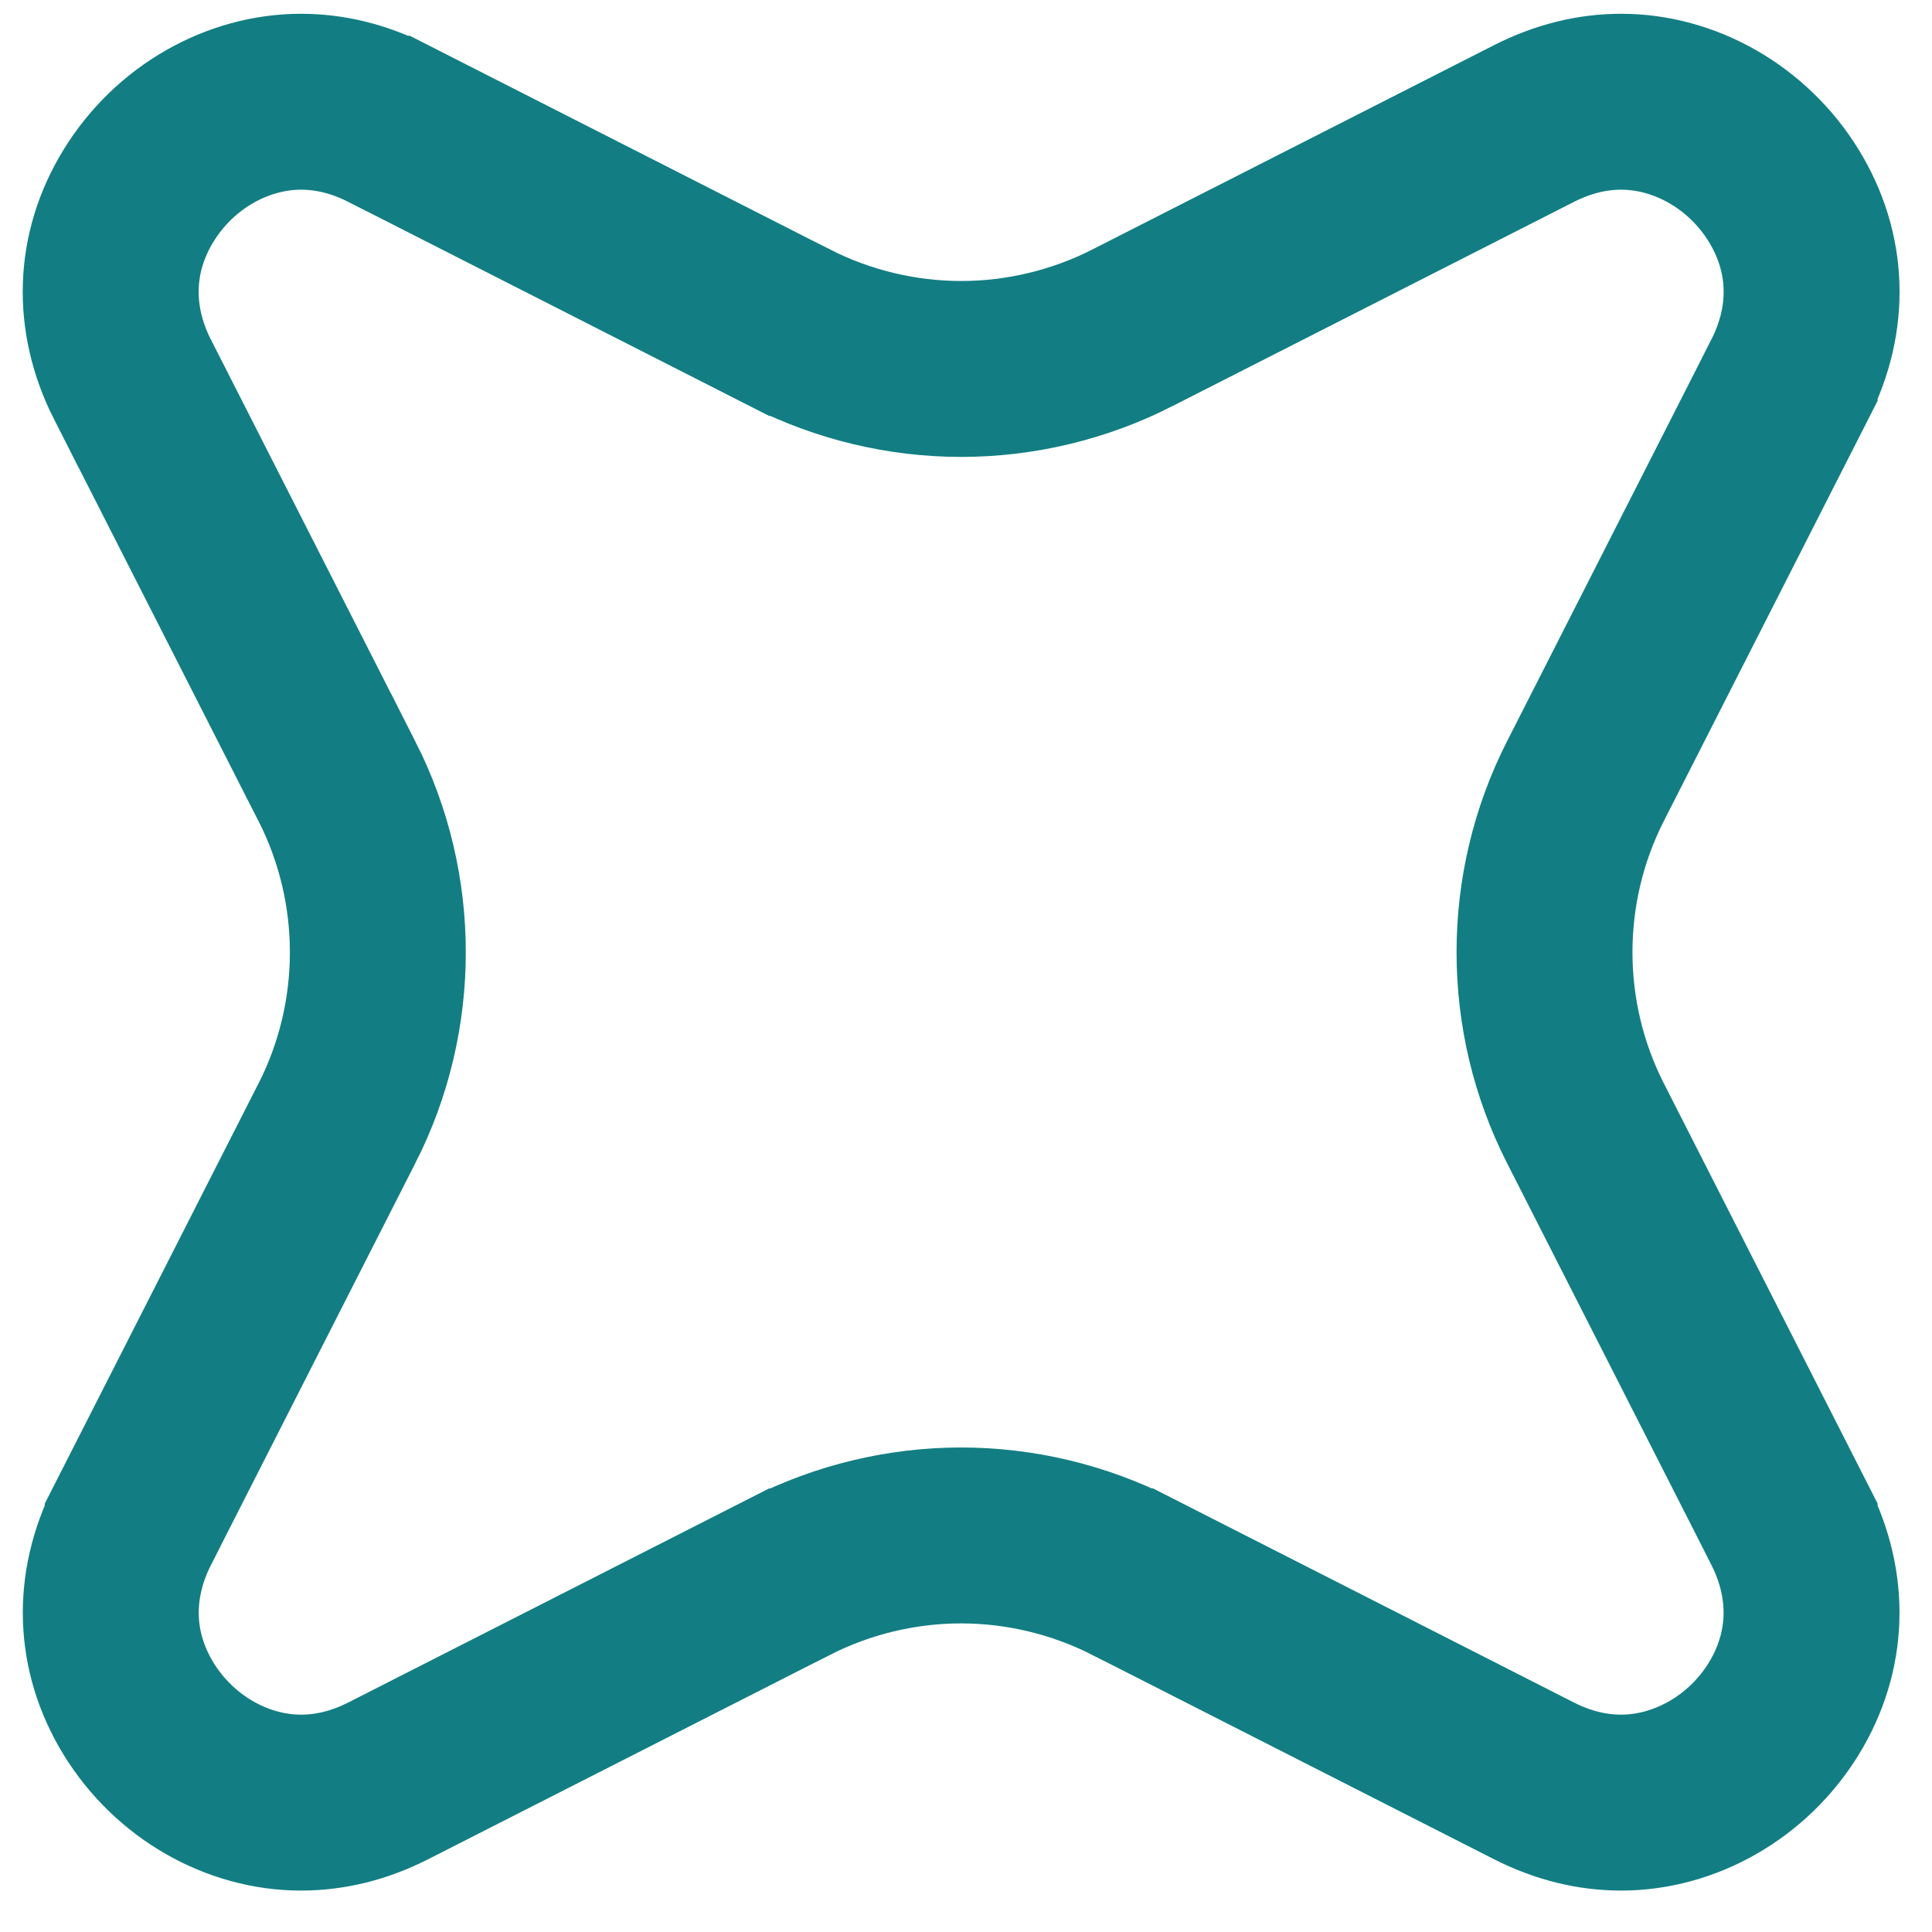<svg width="35" height="35" viewBox="0 0 35 35" fill="none" xmlns="http://www.w3.org/2000/svg">
<path d="M2.404 27.624L2.404 27.623L6.106 20.345L6.107 20.344C7.091 18.407 7.091 16.097 6.107 14.159L6.106 14.159L2.403 6.879C2.403 6.879 2.403 6.879 2.403 6.879C2.403 6.879 2.403 6.879 2.402 6.879C1.833 5.758 1.883 4.567 2.508 3.548L2.508 3.548C3.163 2.479 4.308 1.843 5.453 1.843C5.976 1.843 6.506 1.969 7.04 2.241L7.041 2.241L14.319 5.943L14.32 5.943C15.274 6.428 16.341 6.684 17.413 6.684C18.484 6.684 19.551 6.428 20.506 5.943L20.507 5.942L27.783 2.241L27.783 2.241C28.317 1.969 28.848 1.843 29.37 1.843C30.515 1.843 31.66 2.479 32.316 3.548L32.316 3.548C32.941 4.568 32.992 5.759 32.421 6.878L32.421 6.879L28.719 14.157L28.719 14.157C27.734 16.095 27.734 18.405 28.719 20.343L28.719 20.343L32.421 27.62C32.421 27.621 32.421 27.621 32.421 27.621C32.99 28.742 32.94 29.933 32.316 30.952C31.66 32.02 30.514 32.656 29.37 32.656C28.848 32.656 28.317 32.531 27.783 32.259L27.783 32.259L20.505 28.557L20.504 28.557C19.549 28.072 18.483 27.816 17.411 27.816C16.339 27.816 15.272 28.072 14.318 28.557L14.317 28.557L7.039 32.259L7.039 32.259C6.505 32.531 5.975 32.656 5.452 32.656C4.308 32.656 3.165 32.021 2.509 30.953C1.885 29.933 1.834 28.743 2.404 27.624Z" stroke="#127E83" stroke-width="3.187"/>
</svg>
